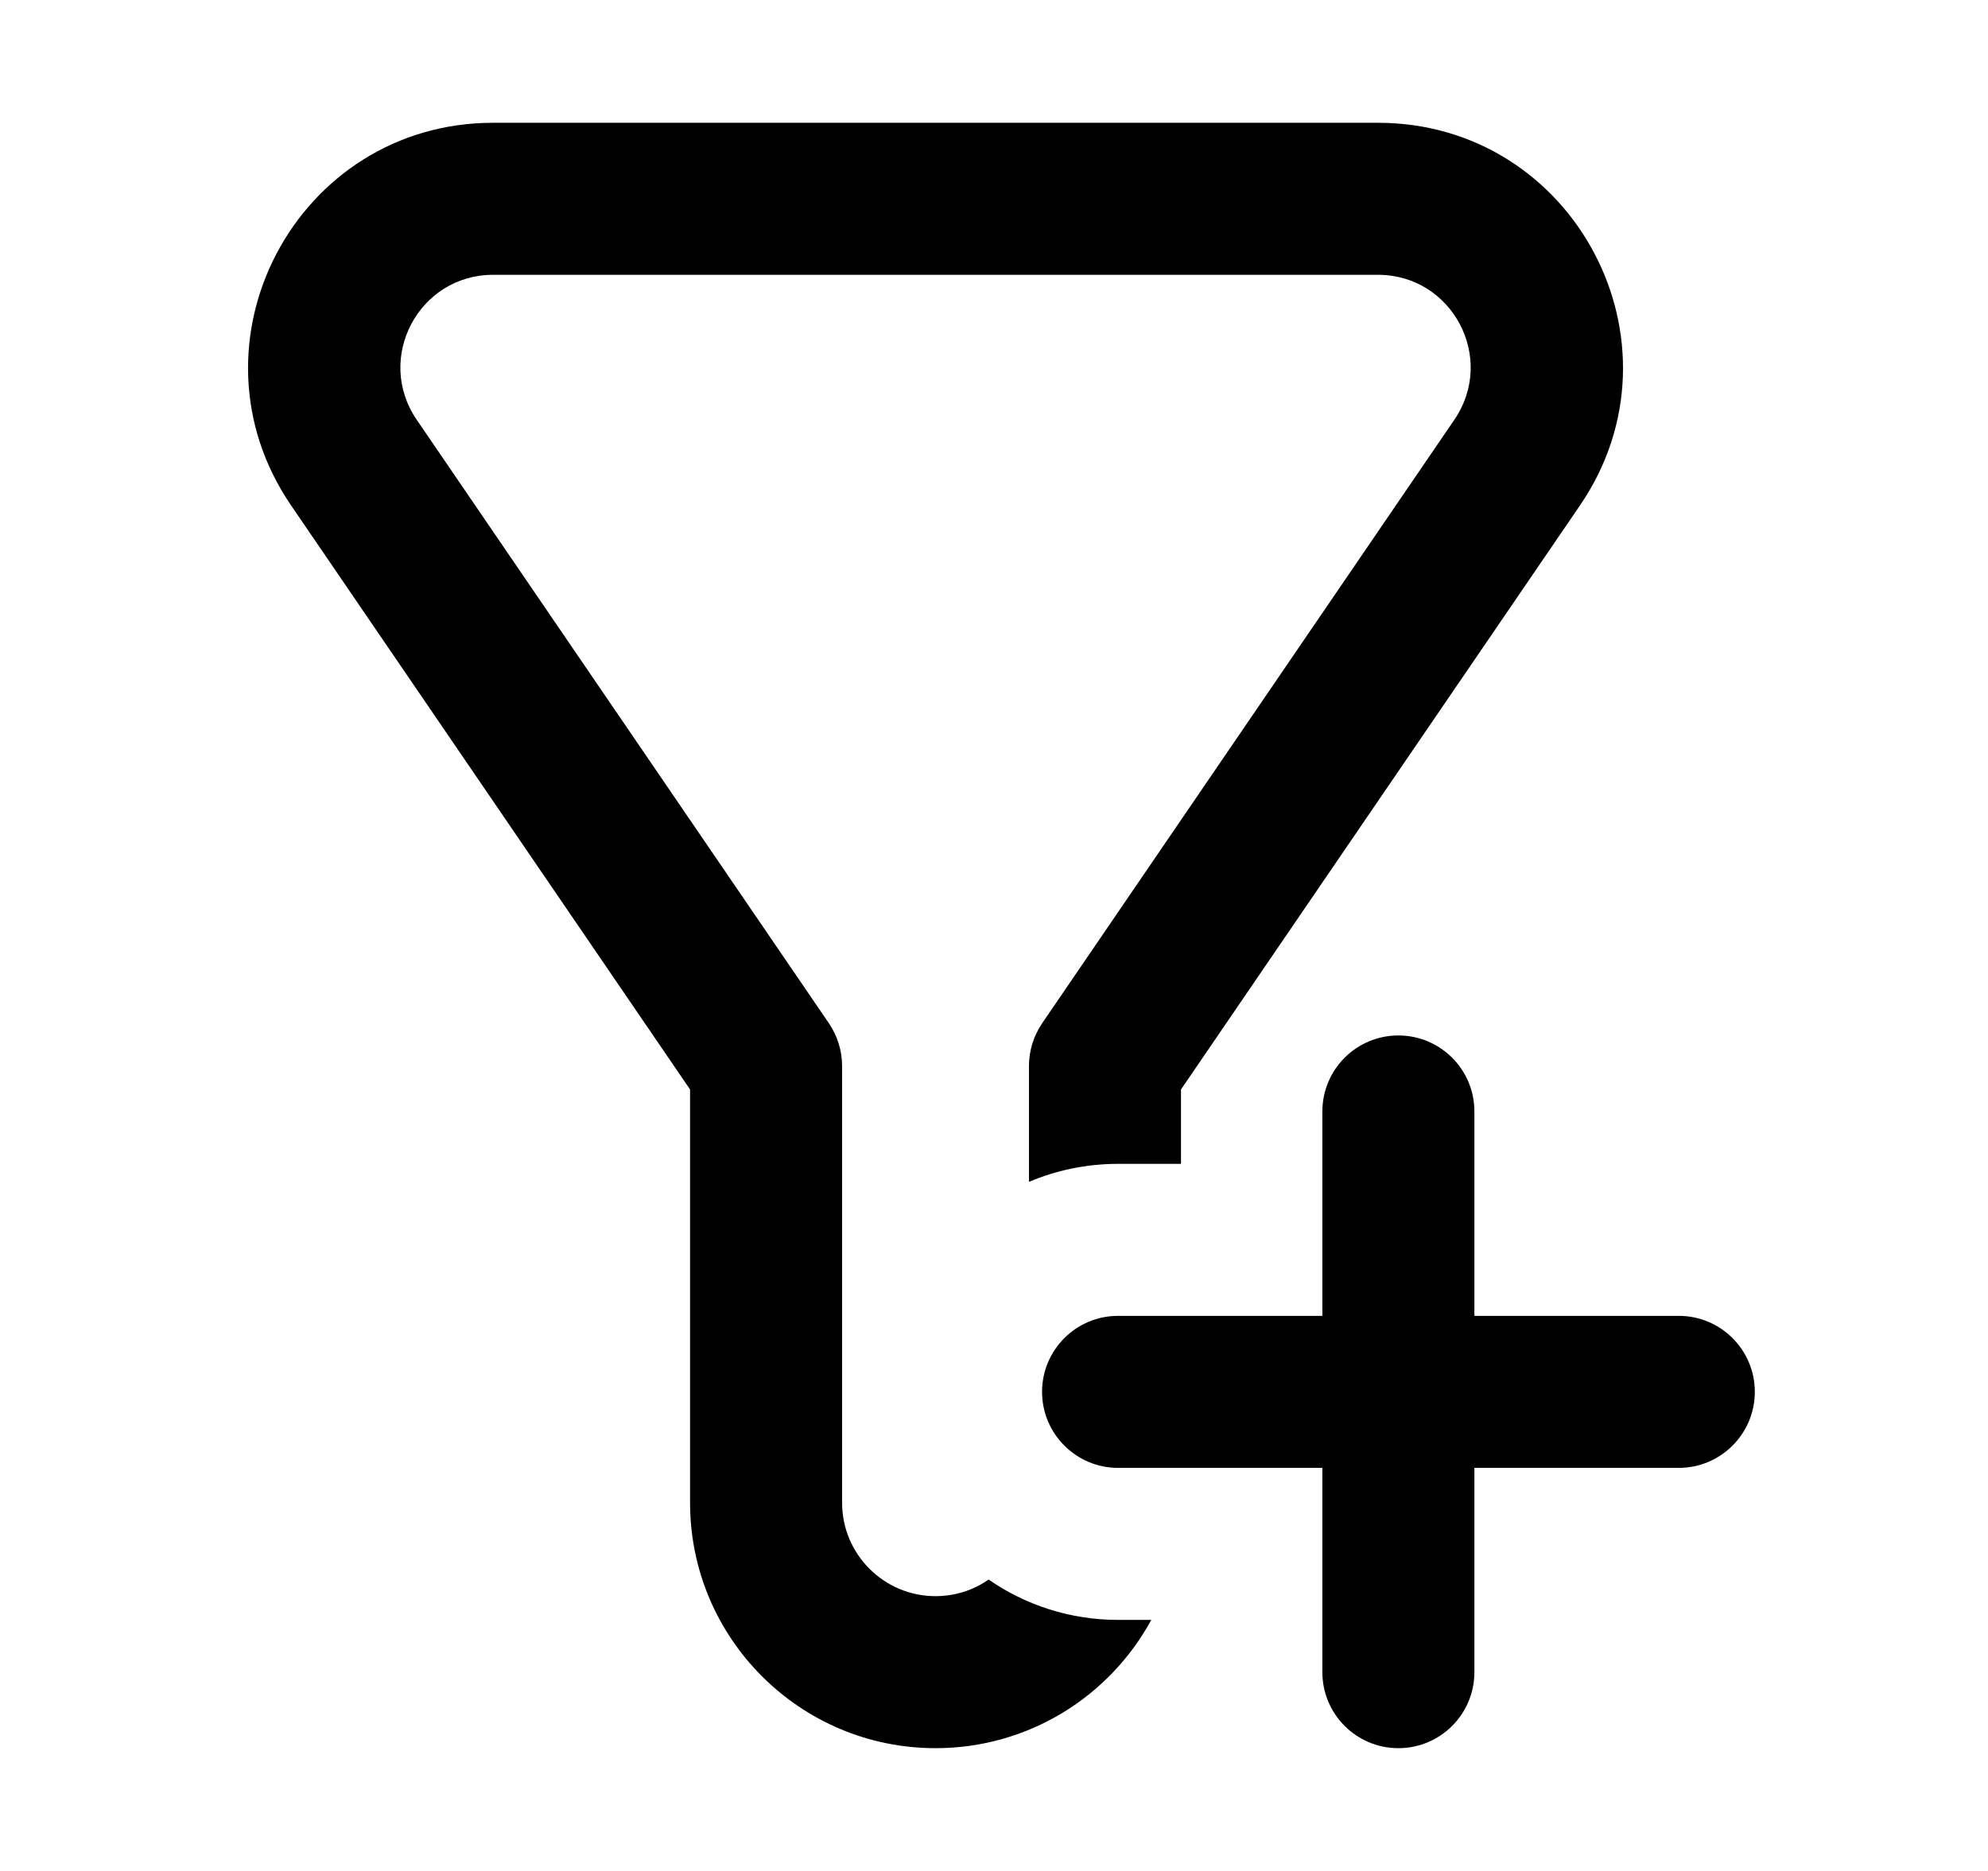 <svg width="17" height="16" viewBox="0 0 17 16" fill="none" xmlns="http://www.w3.org/2000/svg">
<path d="M2.489 4.322C1.541 2.933 2.535 1.05 4.217 1.05H11.783C13.465 1.05 14.459 2.933 13.511 4.322L10.099 9.317V9.953H9.561C9.291 9.953 9.033 10.008 8.799 10.107V9.116C8.799 8.985 8.839 8.857 8.913 8.749L12.437 3.589C12.796 3.063 12.42 2.35 11.783 2.35H4.217C3.58 2.35 3.204 3.063 3.563 3.589L7.087 8.749C7.161 8.858 7.201 8.985 7.201 9.116V12.851C7.201 13.292 7.559 13.65 8 13.65C8.169 13.65 8.325 13.598 8.454 13.508C8.769 13.726 9.15 13.853 9.561 13.853H9.845C9.49 14.506 8.797 14.95 8 14.95C6.841 14.95 5.901 14.01 5.901 12.851V9.317L2.489 4.322Z" fill="black"/>
<path d="M8.911 11.903C8.911 11.544 9.202 11.253 9.561 11.253H11.308V9.505C11.308 9.146 11.599 8.855 11.958 8.855C12.317 8.855 12.608 9.146 12.608 9.505V11.253H14.356C14.715 11.253 15.006 11.544 15.006 11.903C15.006 12.261 14.715 12.553 14.356 12.553H12.608V14.3C12.608 14.659 12.317 14.95 11.958 14.95C11.599 14.95 11.308 14.659 11.308 14.3V12.553H9.561C9.202 12.553 8.911 12.261 8.911 11.903Z" fill="black"/>
</svg>
